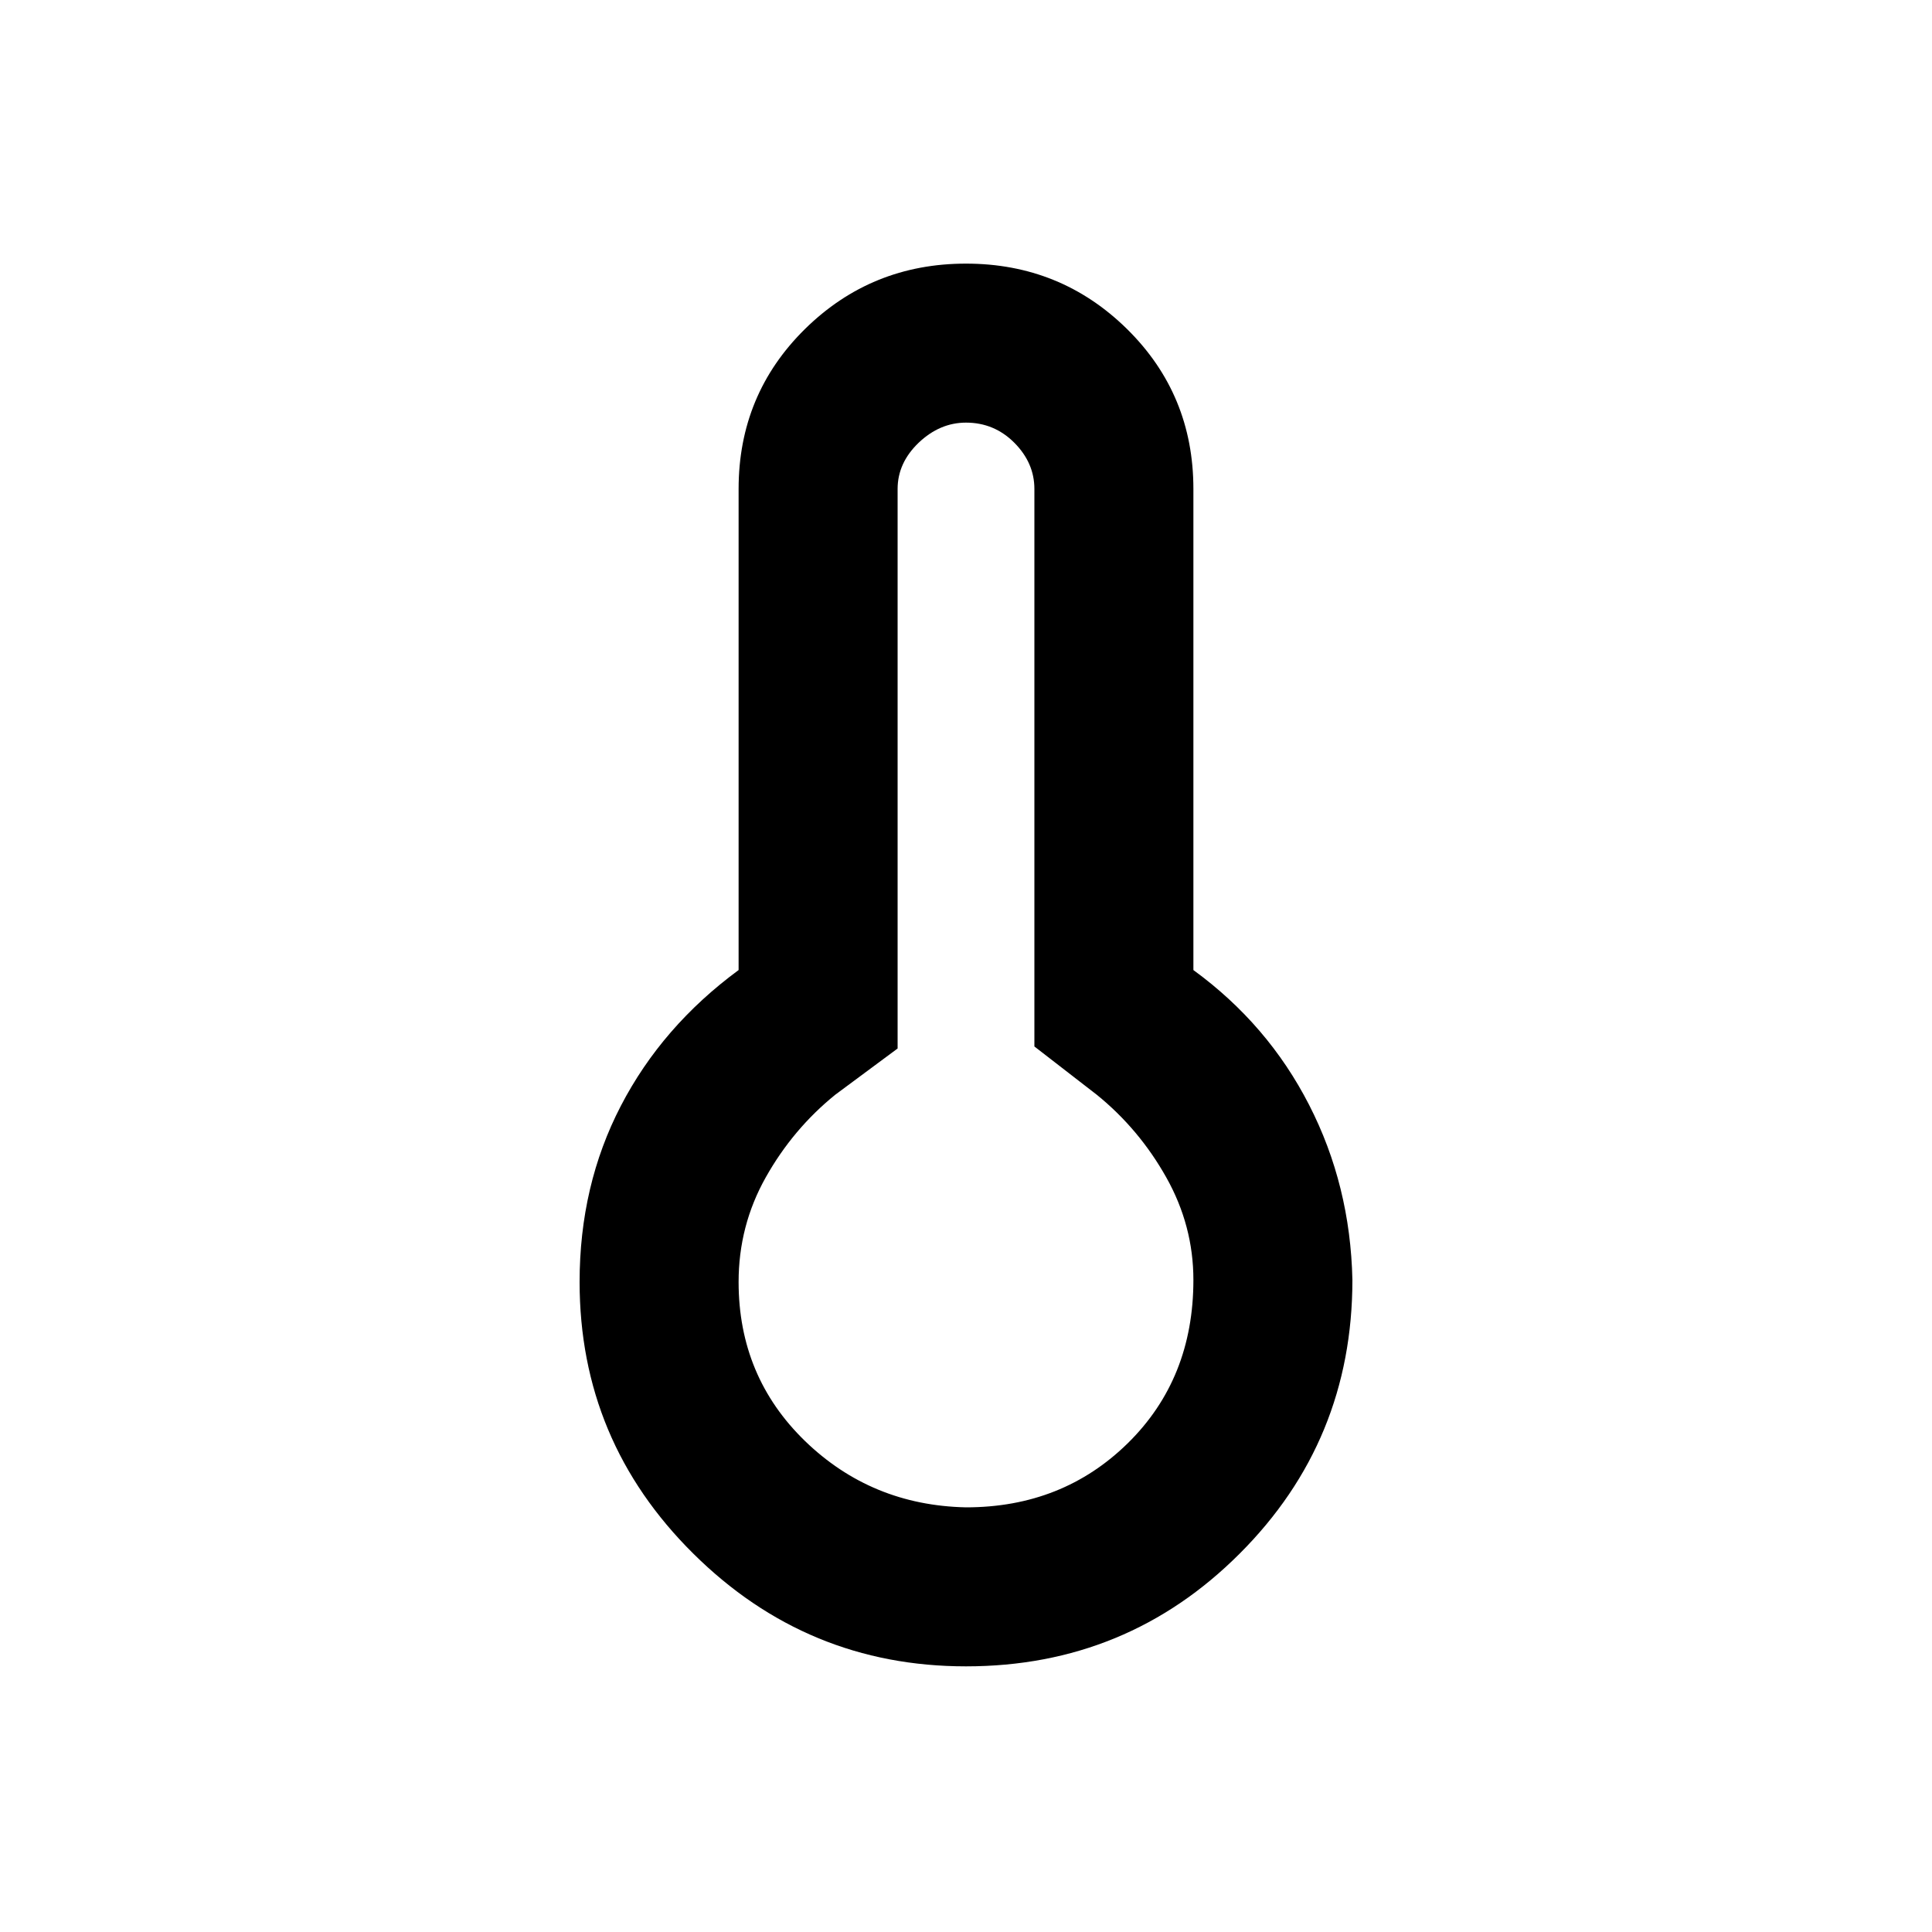 <svg xmlns="http://www.w3.org/2000/svg" height="20" width="20"><path d="M10 17.25q-1.646 0-2.823-1.167Q6 14.917 6 13.271q0-1 .427-1.823t1.219-1.406v-4.98q0-.979.687-1.656.688-.677 1.667-.677.979 0 1.667.677.687.677.687 1.656v4.98q.771.562 1.198 1.396.427.833.448 1.812 0 1.667-1.167 2.833Q11.667 17.25 10 17.25Zm0-1.646q1 0 1.677-.666.677-.667.677-1.688 0-.562-.281-1.062t-.719-.855l-.646-.5V5.062q0-.27-.208-.479-.208-.208-.5-.208-.271 0-.49.208-.218.209-.218.479v5.792l-.646.479q-.438.355-.719.855-.281.5-.281 1.083 0 .979.687 1.646.688.666 1.667.687Z"/></svg>
